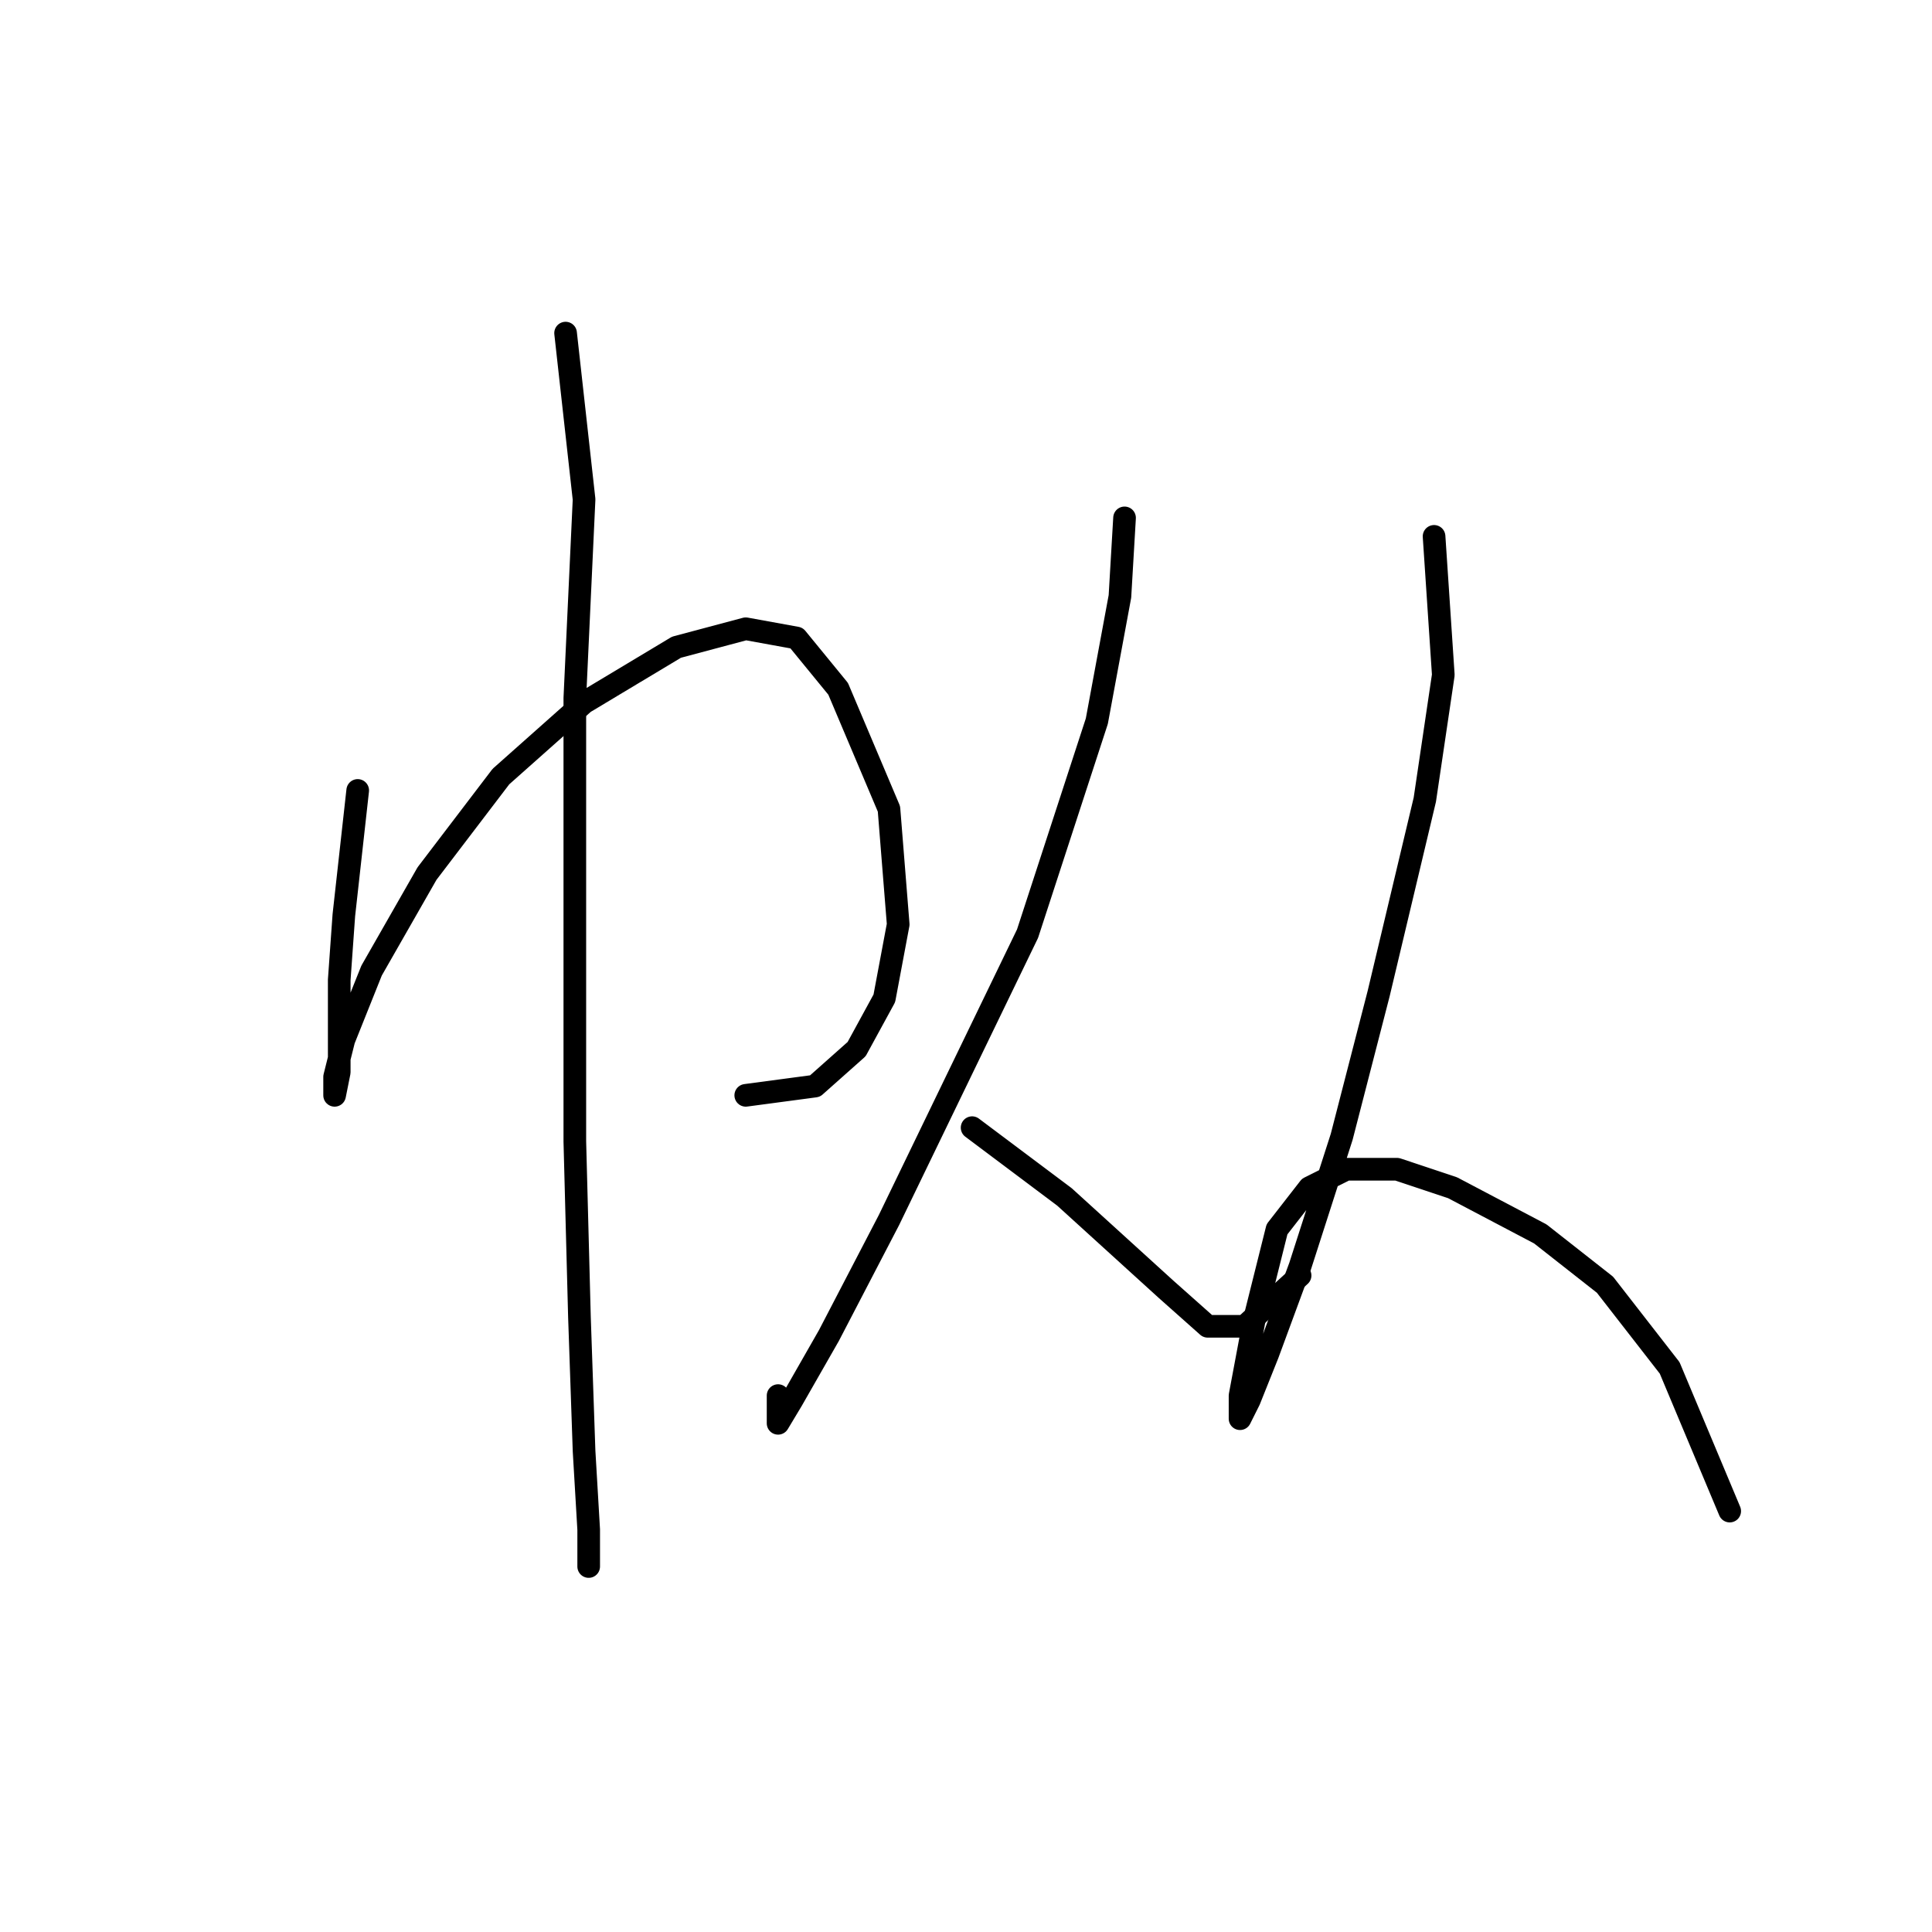 <?xml version="1.0" standalone="no"?>
    <svg width="256" height="256" xmlns="http://www.w3.org/2000/svg" version="1.1">
    <polyline stroke="black" stroke-width="3" stroke-linecap="round" fill="transparent" stroke-linejoin="round" points="47.398 104.737 45.562 121.264 44.95 129.834 44.95 142.076 44.338 145.137 44.338 142.688 45.562 137.791 49.235 128.61 56.58 115.755 66.374 102.901 77.392 93.107 89.634 85.762 98.816 83.313 105.549 84.537 111.058 91.271 117.791 107.186 119.015 122.488 117.179 132.282 113.506 139.015 107.997 143.912 98.816 145.137 98.816 145.137 " />
        <polyline stroke="black" stroke-width="3" stroke-linecap="round" fill="transparent" stroke-linejoin="round" points="74.943 44.138 77.392 66.174 76.168 92.495 76.168 123.713 76.168 151.258 76.78 174.518 77.392 192.269 78.004 202.675 78.004 207.572 78.004 207.572 " />
        <polyline stroke="black" stroke-width="3" stroke-linecap="round" fill="transparent" stroke-linejoin="round" points="149.009 68.622 148.397 79.028 145.336 95.555 136.155 123.713 126.973 142.688 117.791 161.664 109.834 176.966 104.937 185.536 103.1 188.597 103.1 184.924 103.1 184.924 " />
        <polyline stroke="black" stroke-width="3" stroke-linecap="round" fill="transparent" stroke-linejoin="round" points="128.809 149.421 141.052 158.603 147.785 164.724 154.518 170.845 160.027 175.742 164.924 175.742 172.269 169.009 172.269 169.009 " />
        <polyline stroke="black" stroke-width="3" stroke-linecap="round" fill="transparent" stroke-linejoin="round" points="190.021 71.071 191.245 89.434 188.796 105.961 182.675 131.67 177.778 150.646 172.269 167.785 167.984 179.415 165.536 185.536 164.312 187.985 164.312 184.924 166.148 175.13 169.209 162.888 173.494 157.379 178.39 154.93 185.124 154.93 192.469 157.379 204.099 163.5 212.669 170.233 221.238 181.251 229.196 200.227 229.196 200.227 " />
        </svg>